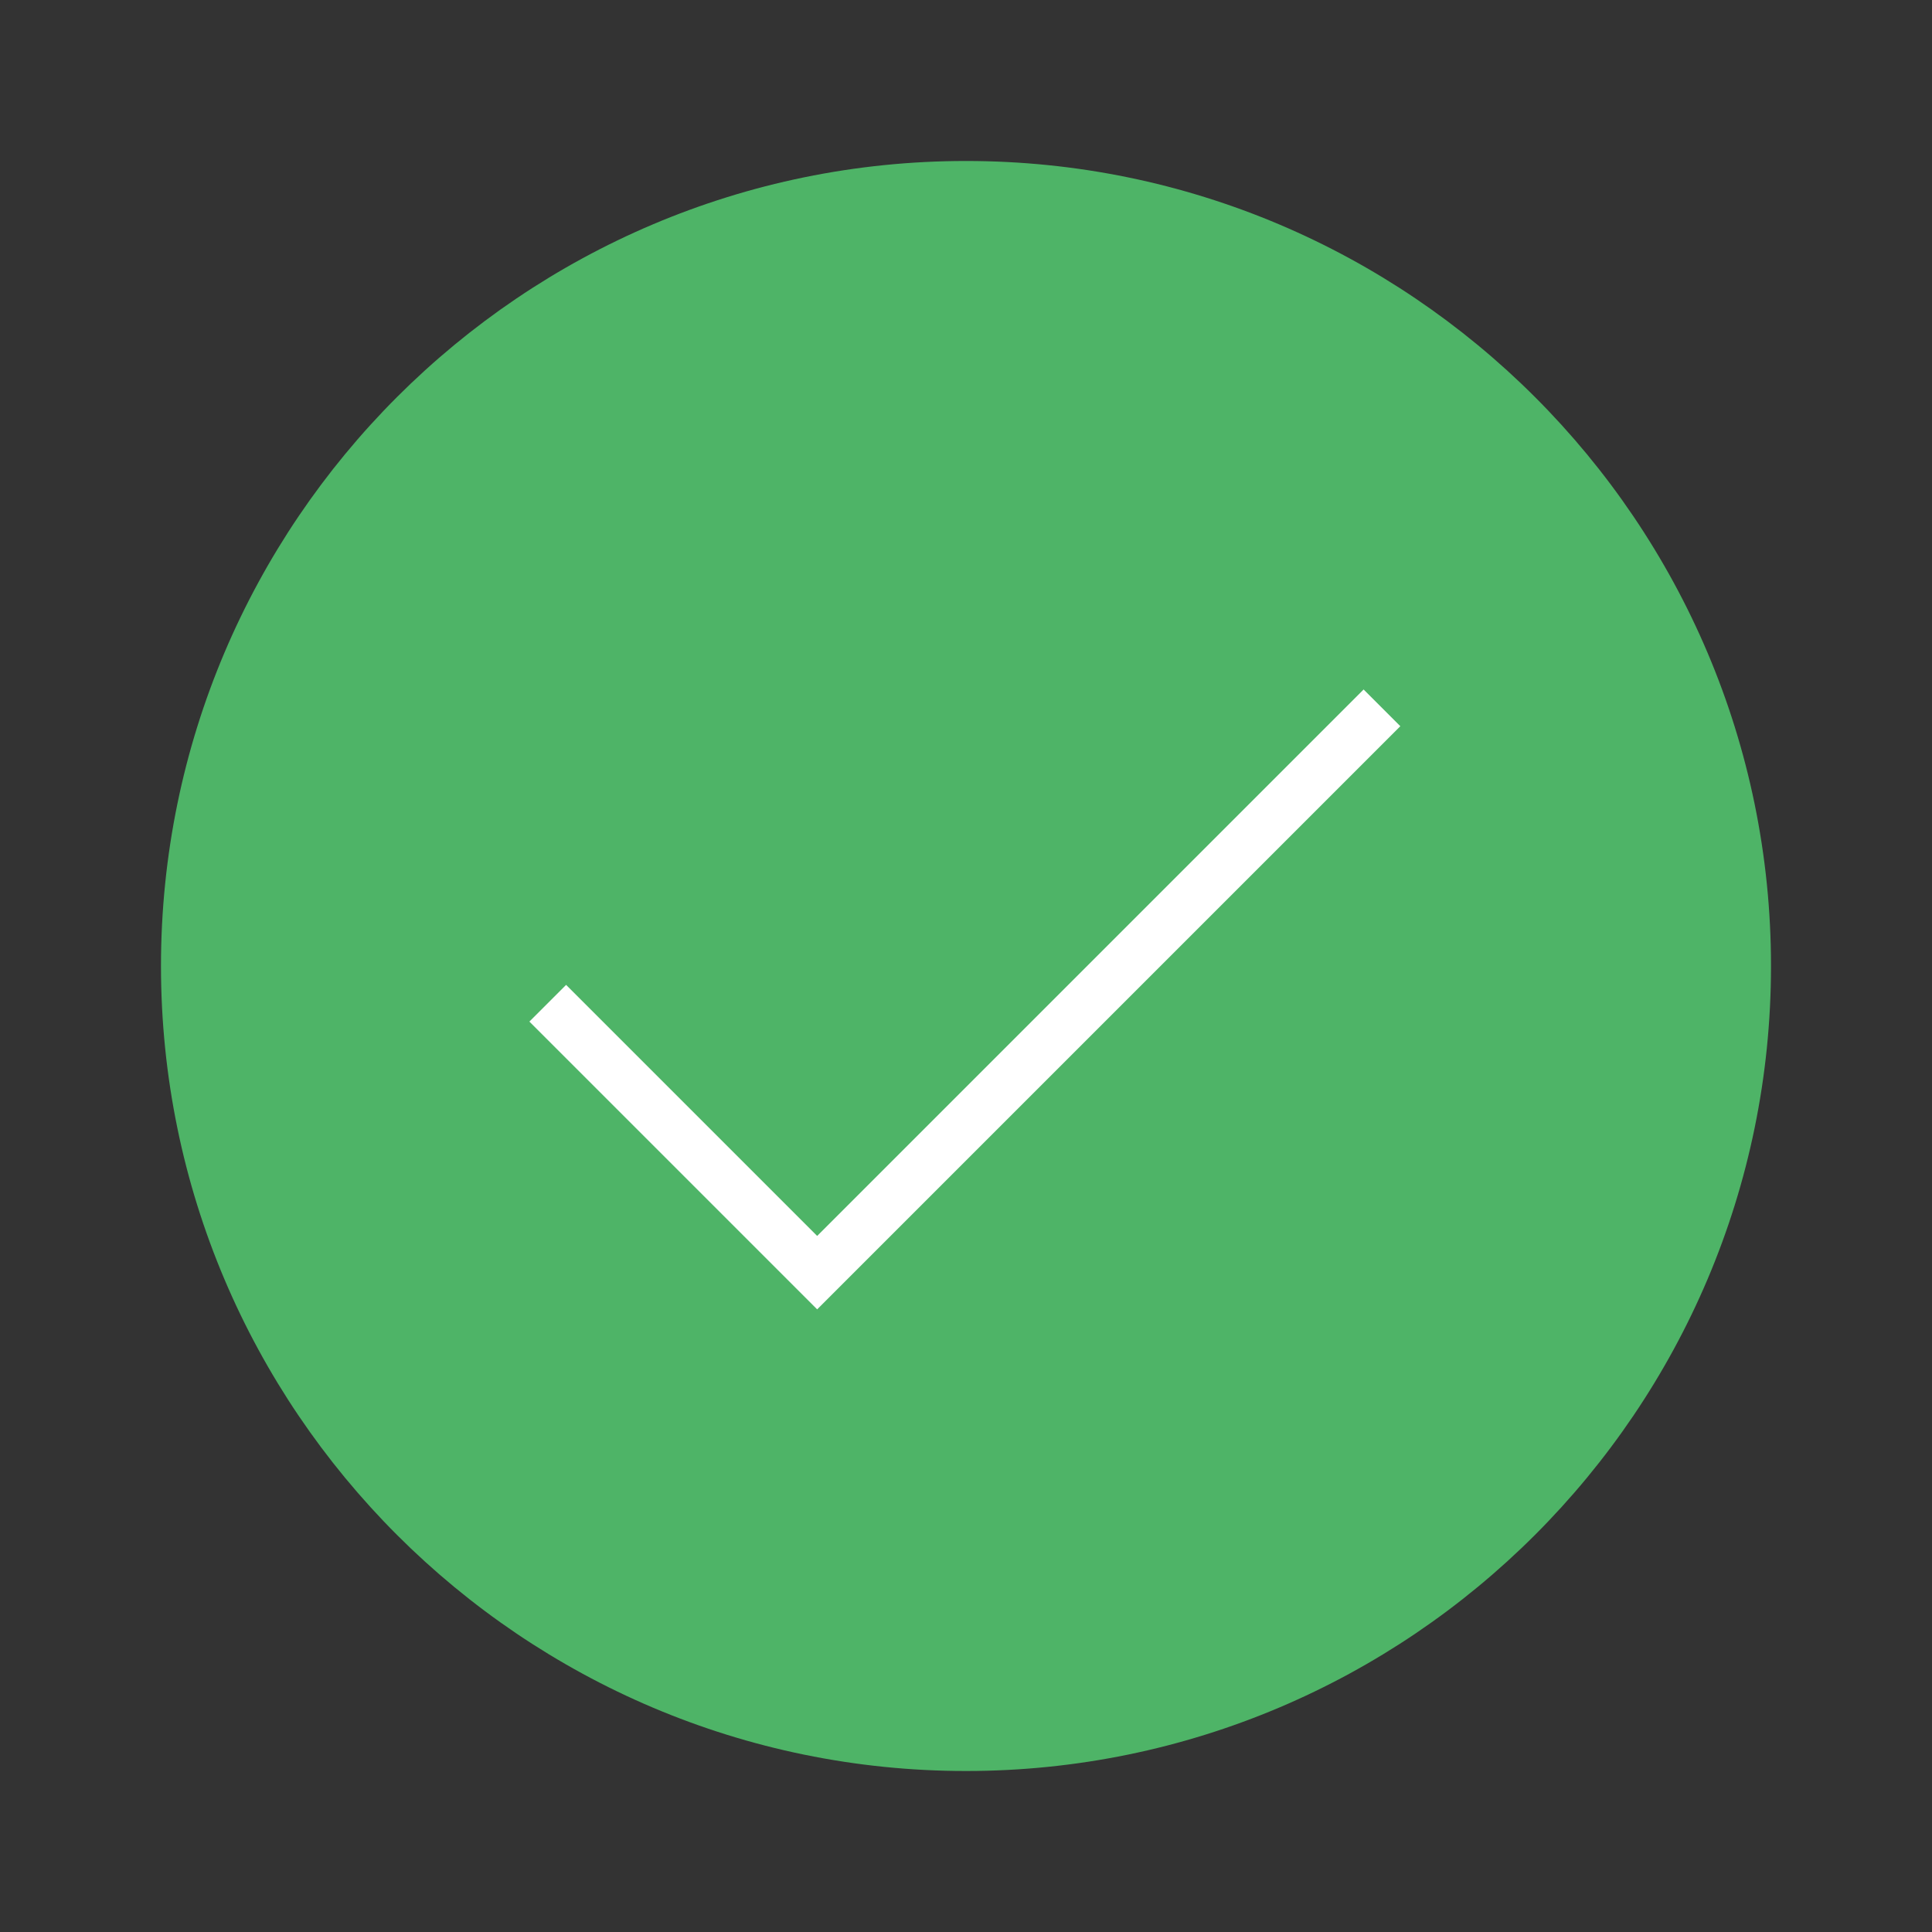 <!DOCTYPE svg PUBLIC "-//W3C//DTD SVG 1.1//EN" "http://www.w3.org/Graphics/SVG/1.1/DTD/svg11.dtd">
<!-- Uploaded to: SVG Repo, www.svgrepo.com, Transformed by: SVG Repo Mixer Tools -->
<svg height="800px" width="800px" version="1.1" id="Capa_1" xmlns="http://www.w3.org/2000/svg" xmlns:xlink="http://www.w3.org/1999/xlink" viewBox="-36.99 -36.99 443.93 443.93" xml:space="preserve" fill="#4EB467">
<rect x="-36.99" y="-36.99" width="443.93" height="443.93" fill="#333333" stroke="none"/>
<g id="SVGRepo_bgCarrier" stroke-width="0" transform="translate(35.145,35.145), scale(0.81)">
<rect x="-36.99" y="-36.99" width="443.93" height="443.93" rx="221.965" fill="#ffffff" strokewidth="0"/>
</g>
<g id="SVGRepo_tracerCarrier" stroke-linecap="round" stroke-linejoin="round"/>
<g id="SVGRepo_iconCarrier"> <g> <path style="fill:#4EB467;" d="M184.973,0C82.981,0,0,82.975,0,184.973s82.981,184.973,184.973,184.973 s184.973-82.975,184.973-184.973S286.965,0,184.973,0z M150.777,263.873l-66.125-66.125l8.437-8.437l57.688,57.688l125.561-125.561 l8.437,8.437L150.777,263.873z"/> </g> </g>
</svg>
